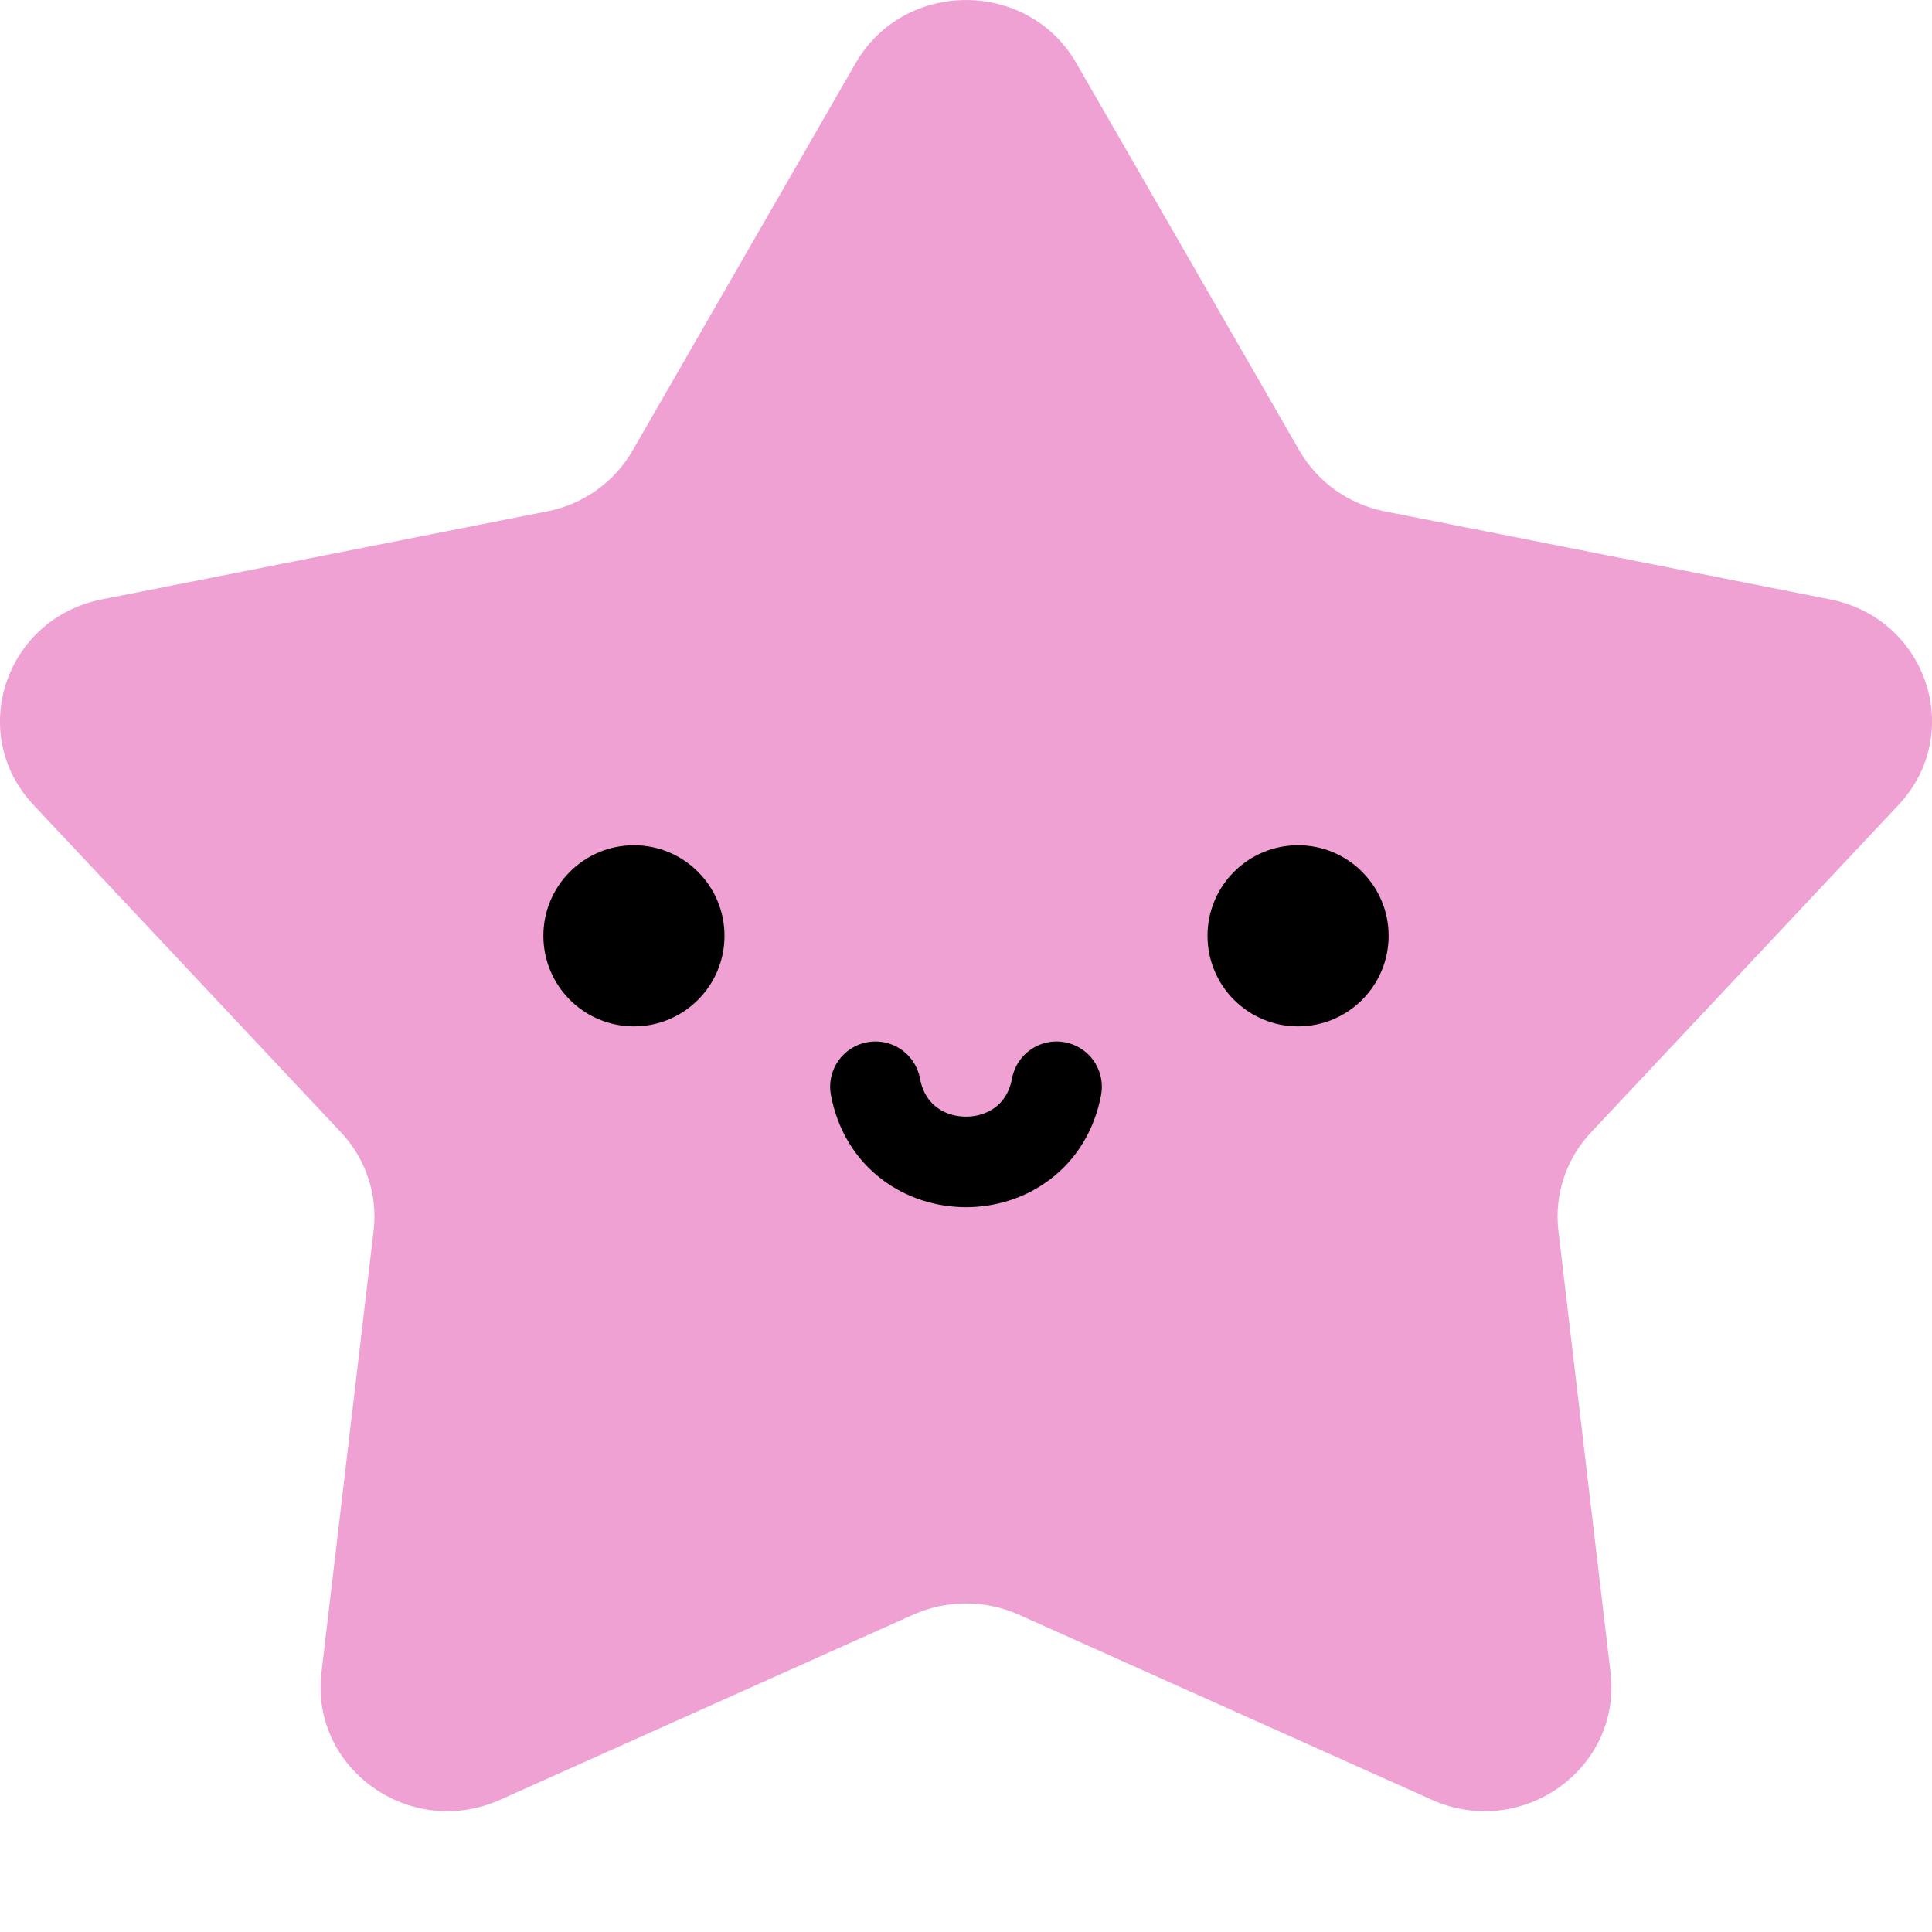 <svg width="16" height="16" viewBox="0 0 16 16" fill="none" xmlns="http://www.w3.org/2000/svg">
<path d="M7.086 0.523C7.487 -0.174 8.513 -0.174 8.914 0.523L10.762 3.733C10.912 3.993 11.17 4.176 11.469 4.235L15.157 4.964C15.959 5.123 16.276 6.078 15.722 6.667L13.175 9.379C12.969 9.599 12.871 9.896 12.906 10.193L13.338 13.853C13.431 14.648 12.602 15.238 11.858 14.905L8.437 13.372C8.159 13.248 7.841 13.248 7.563 13.372L4.142 14.905C3.398 15.238 2.569 14.648 2.662 13.853L3.094 10.193C3.129 9.896 3.031 9.599 2.825 9.379L0.278 6.667C-0.276 6.078 0.041 5.123 0.843 4.964L4.531 4.235C4.83 4.176 5.088 3.993 5.238 3.733L7.086 0.523Z" fill="#efa1d3"/>
<path d="M10.75 8.5C10.336 8.5 10 8.164 10 7.75C10 7.336 10.336 7 10.75 7C11.164 7 11.5 7.336 11.5 7.75C11.5 8.164 11.164 8.5 10.75 8.5Z" fill="black"/>
<path d="M5.25 8.5C4.836 8.5 4.5 8.164 4.5 7.75C4.5 7.336 4.836 7 5.25 7C5.664 7 6 7.336 6 7.75C6 8.164 5.664 8.5 5.25 8.5Z" fill="black"/>
<path d="M7.25 9V9C7.406 9.83 8.594 9.83 8.75 9V9" stroke="black" stroke-width="0.75" stroke-linecap="round"/>
</svg>
